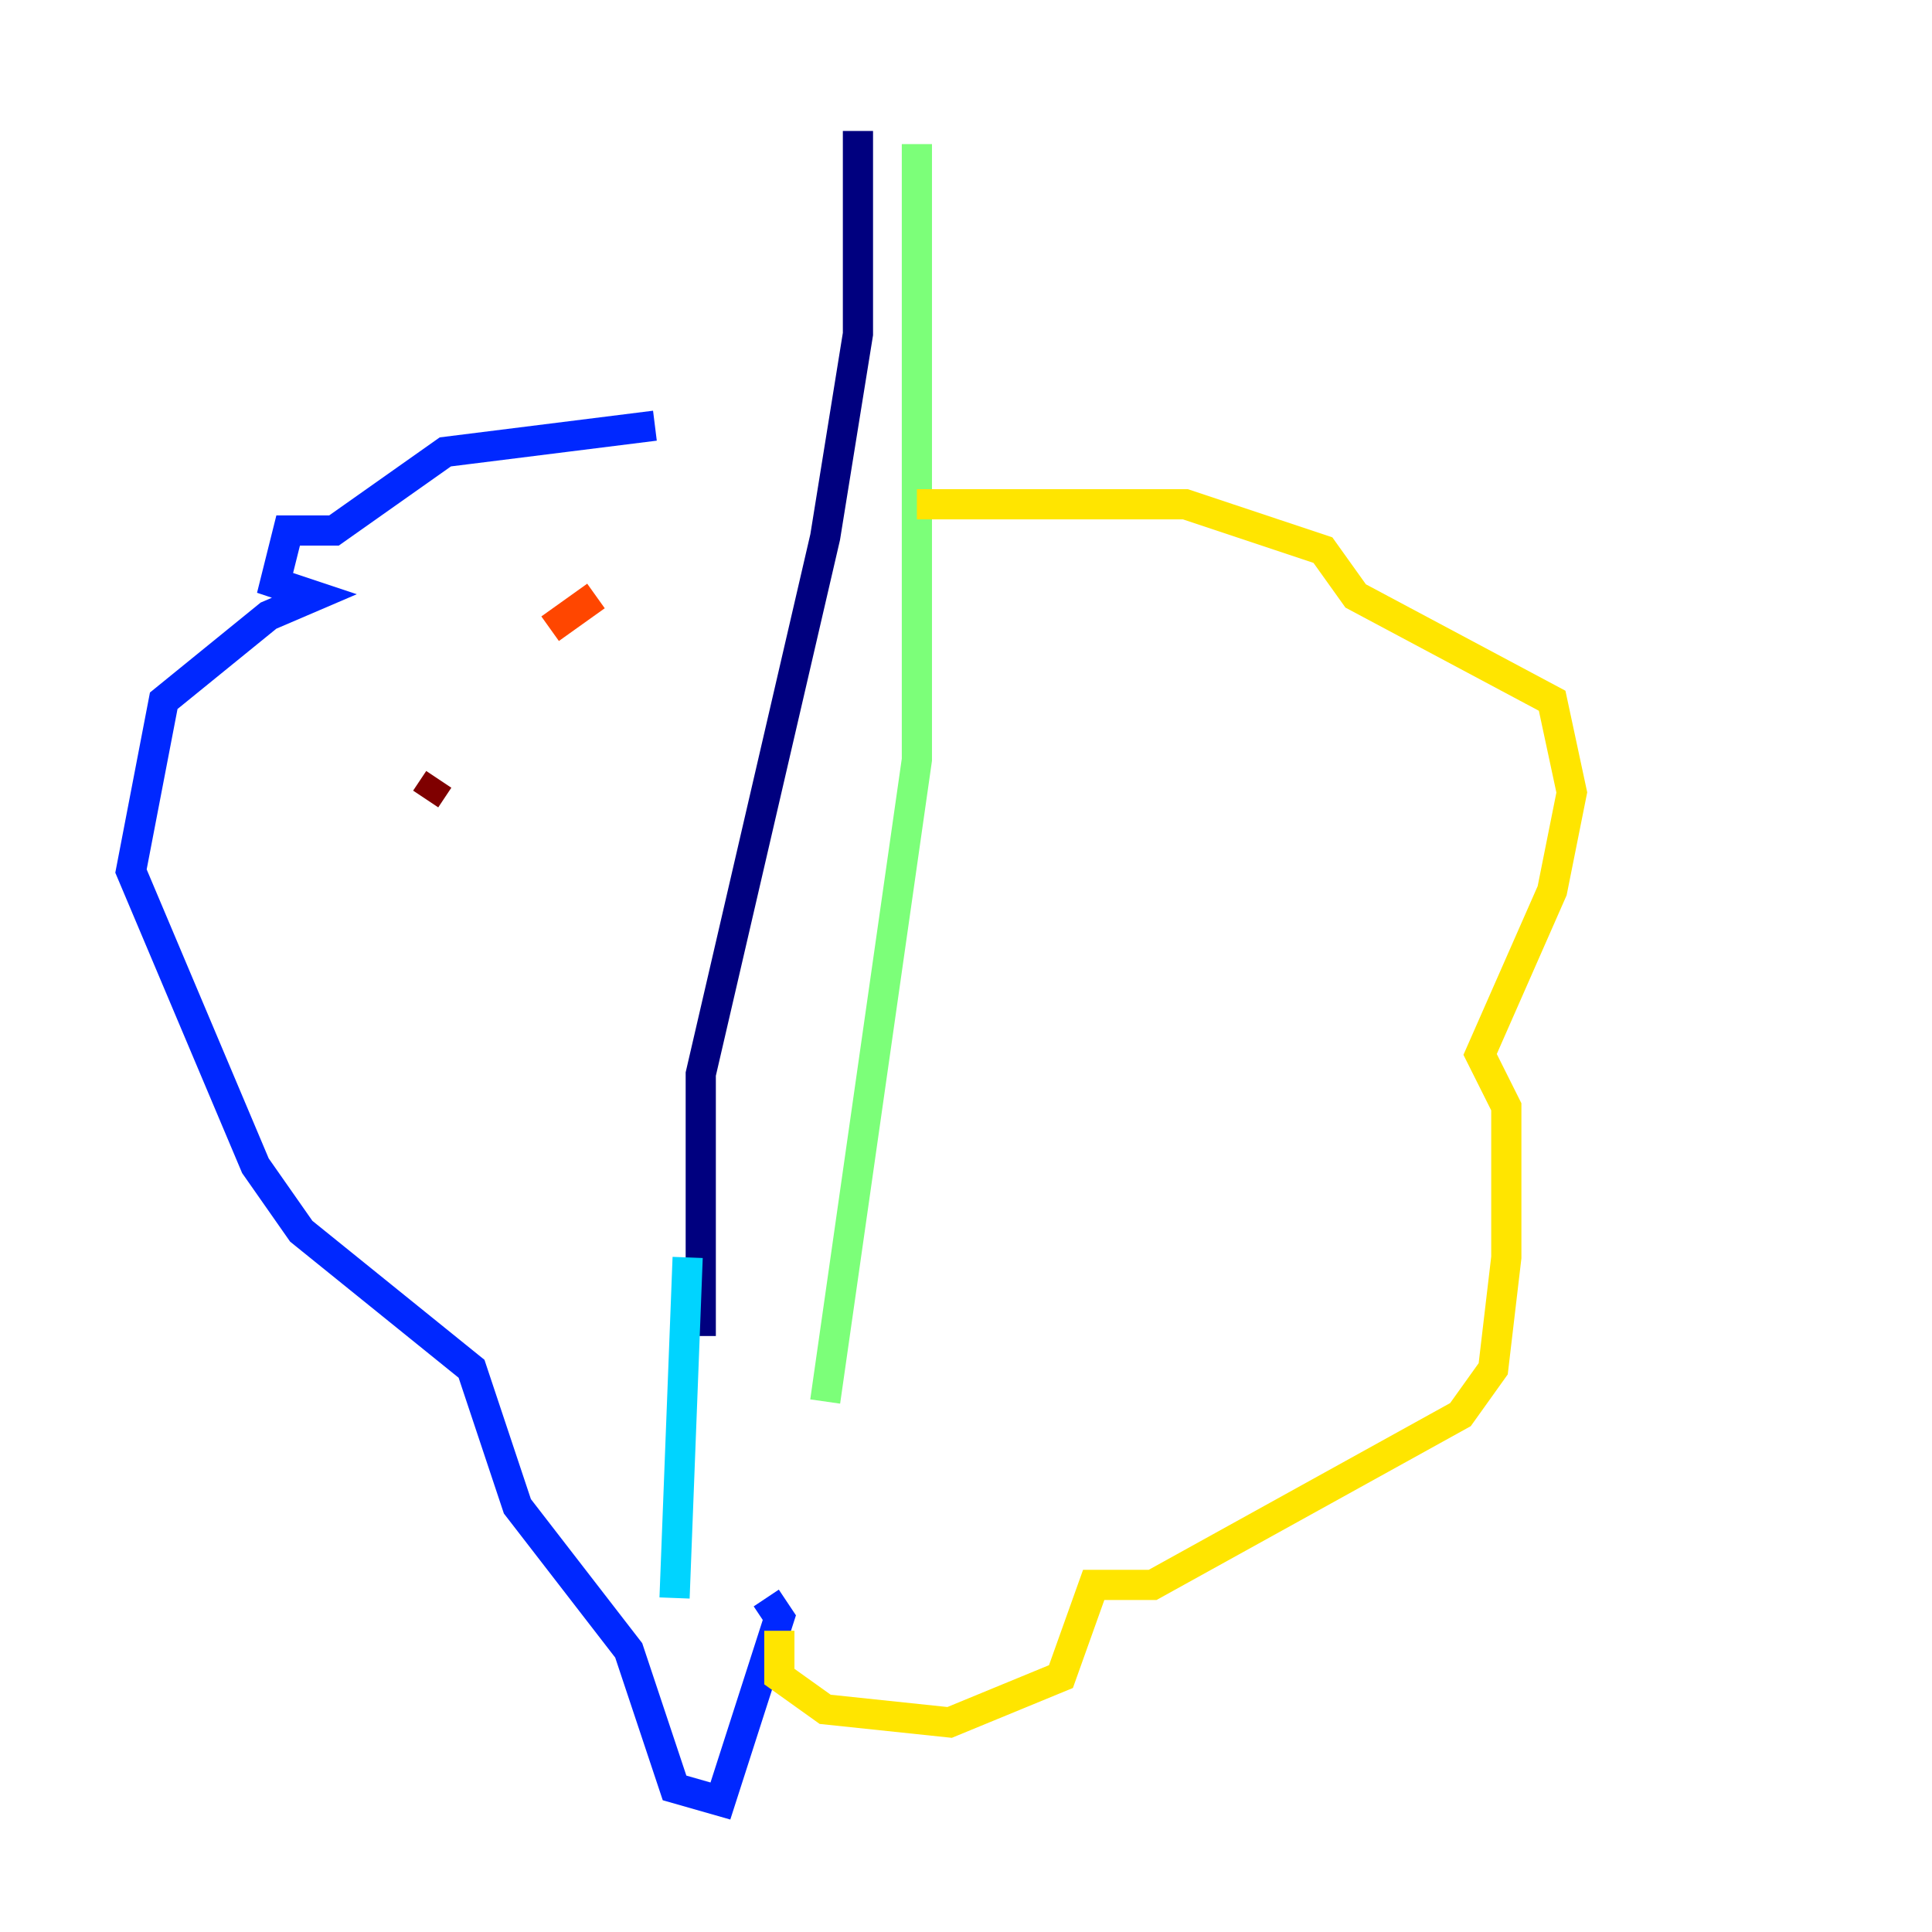 <?xml version="1.0" encoding="utf-8" ?>
<svg baseProfile="tiny" height="128" version="1.2" viewBox="0,0,128,128" width="128" xmlns="http://www.w3.org/2000/svg" xmlns:ev="http://www.w3.org/2001/xml-events" xmlns:xlink="http://www.w3.org/1999/xlink"><defs /><polyline fill="none" points="56.841,8.678 56.841,22.129 54.671,35.58 46.427,71.159 46.427,88.515" stroke="#00007f" stroke-width="2" /><polyline fill="none" points="43.39,28.203 29.505,29.939 22.129,35.146 19.091,35.146 18.224,38.617 20.827,39.485 17.79,40.786 10.848,46.427 8.678,57.709 16.922,77.234 19.959,81.573 31.241,90.685 34.278,99.797 41.654,109.342 44.691,118.454 47.729,119.322 51.634,107.173 50.766,105.871" stroke="#0028ff" stroke-width="2" /><polyline fill="none" points="45.559,83.308 44.691,105.871" stroke="#00d4ff" stroke-width="2" /><polyline fill="none" points="60.746,9.546 60.746,50.332 54.671,92.854" stroke="#7cff79" stroke-width="2" /><polyline fill="none" points="51.634,108.041 51.634,111.078 54.671,113.248 62.915,114.115 70.291,111.078 72.461,105.003 76.366,105.003 96.759,93.722 98.929,90.685 99.797,83.308 99.797,73.329 98.061,69.858 102.834,59.01 104.136,52.502 102.834,46.427 89.817,39.485 87.647,36.447 78.536,33.41 60.746,33.41" stroke="#ffe500" stroke-width="2" /><polyline fill="none" points="39.485,39.485 36.447,41.654" stroke="#ff4600" stroke-width="2" /><polyline fill="none" points="29.071,51.634 28.203,52.936" stroke="#7f0000" stroke-width="2" /></svg>